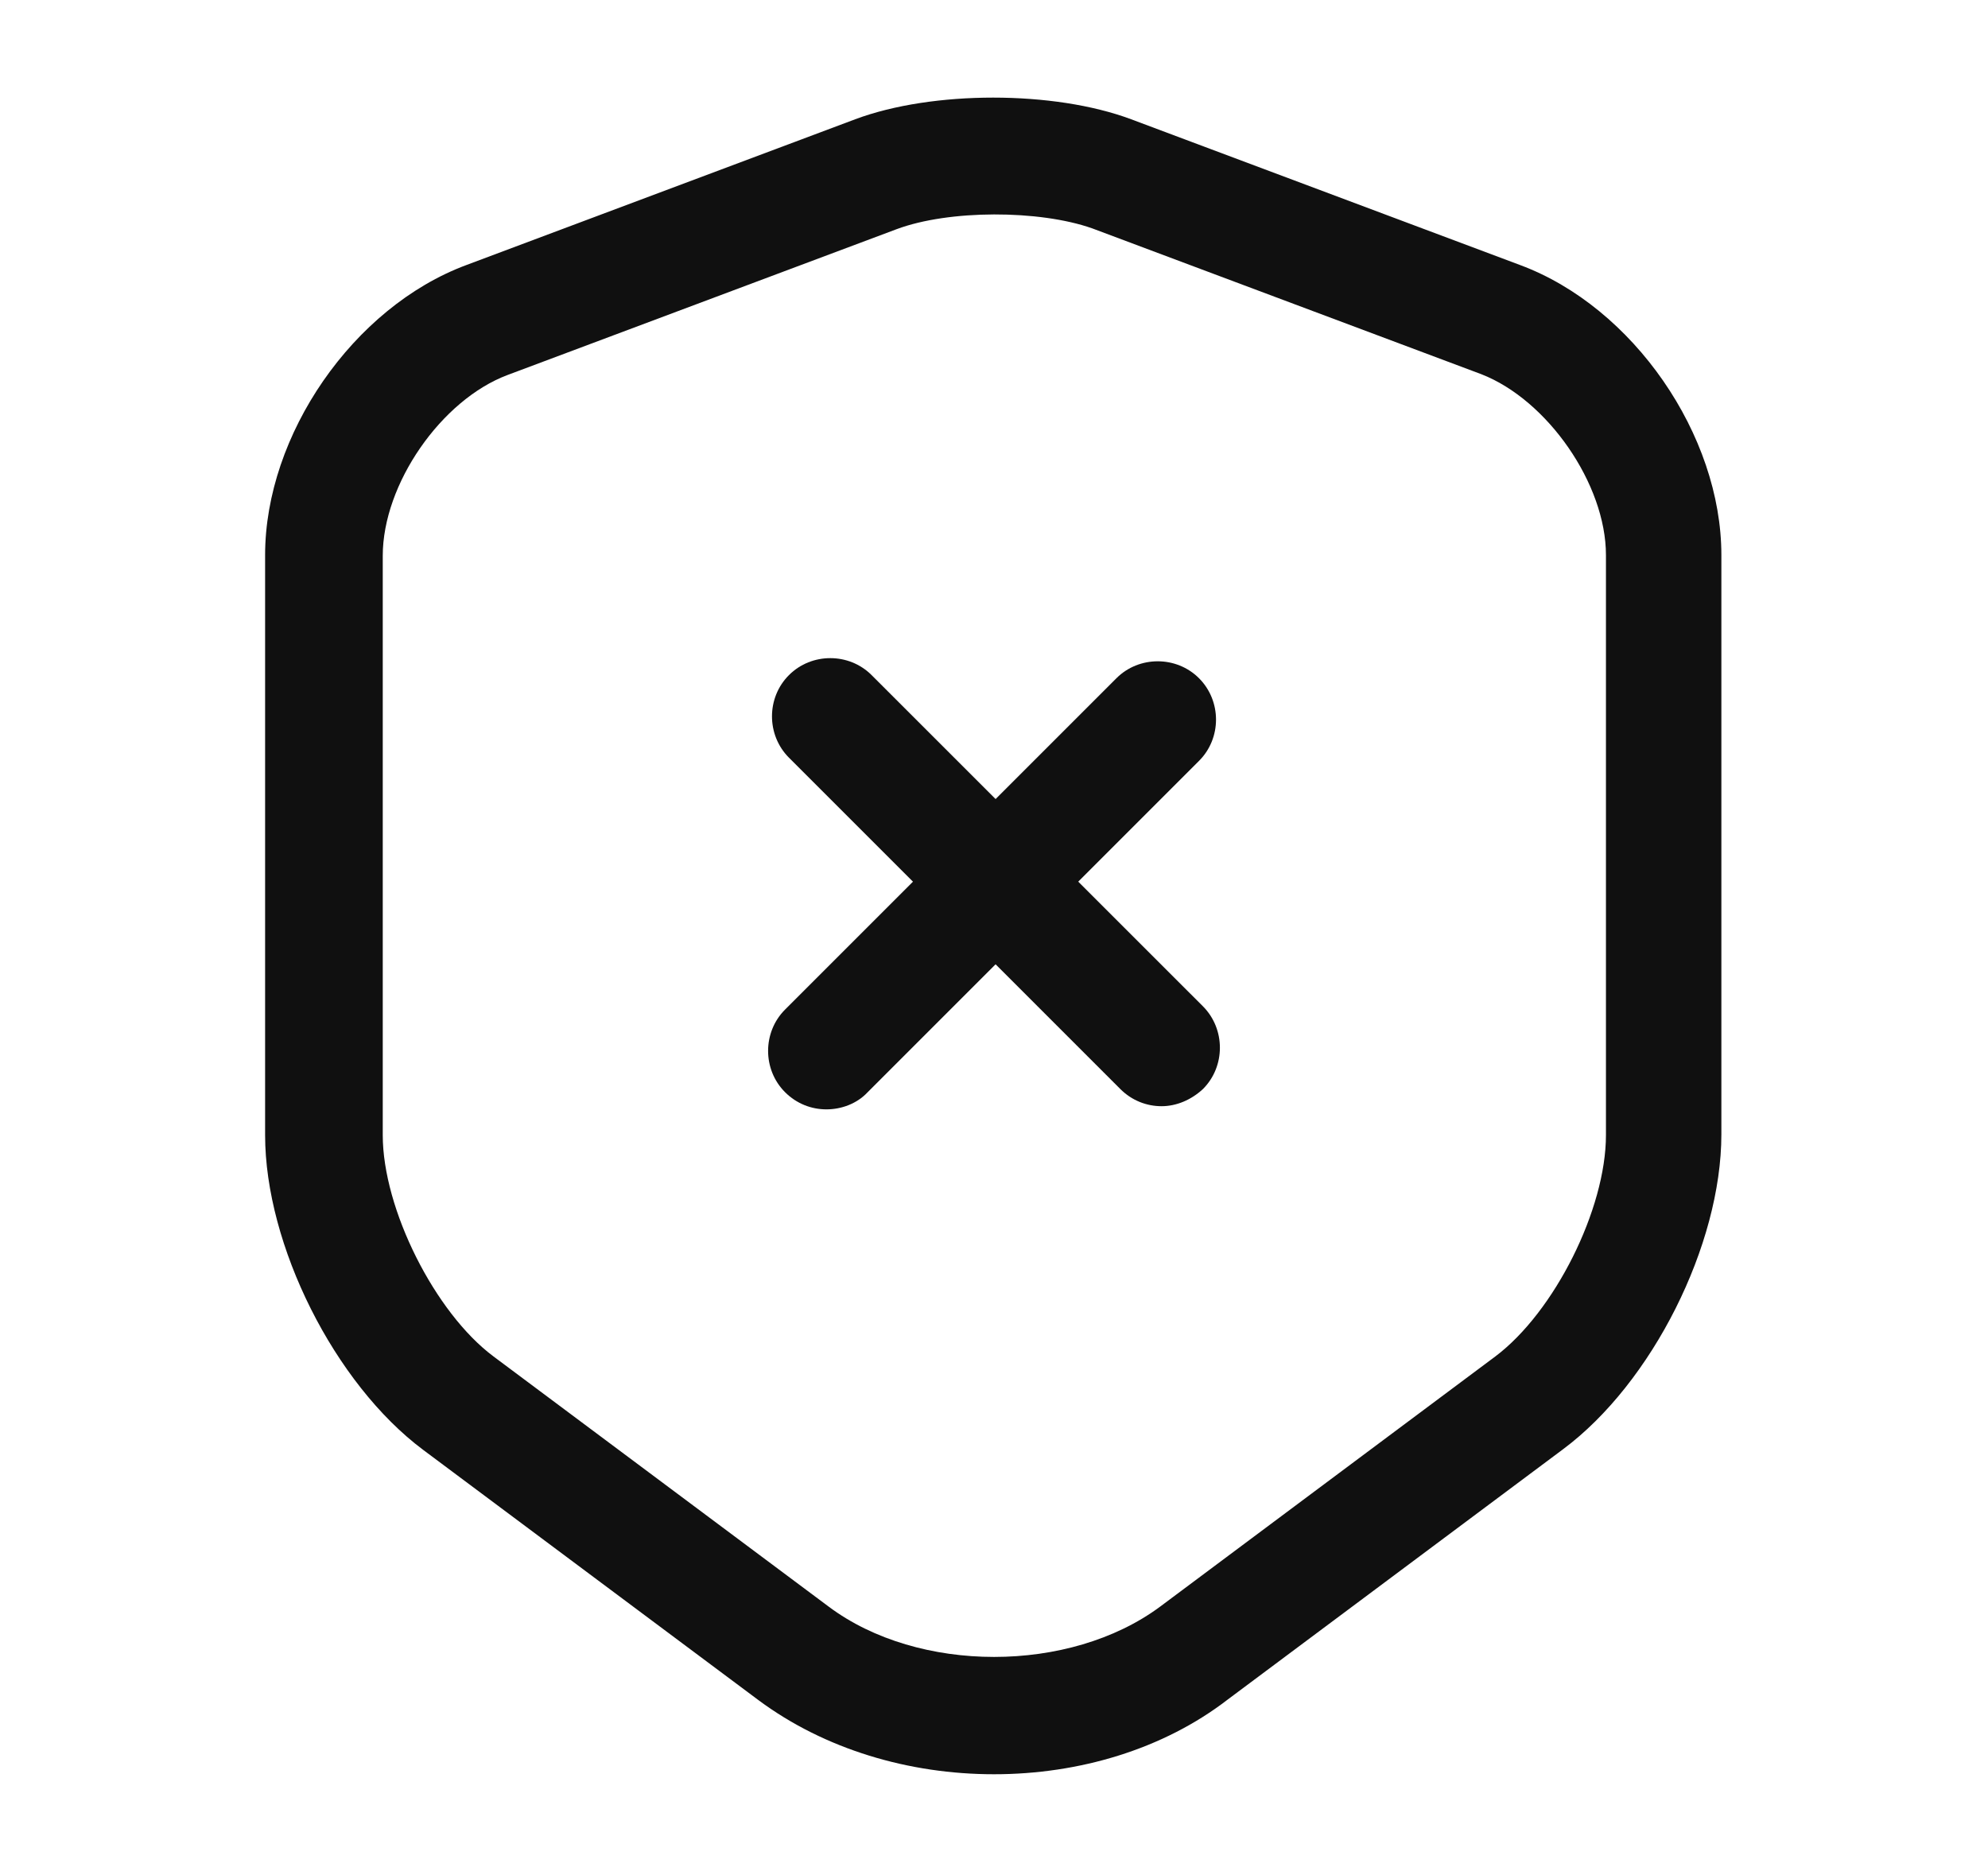 <svg width="17" height="16" viewBox="0 0 17 16" fill="none" xmlns="http://www.w3.org/2000/svg">
<path d="M8.5 15.173C7.773 15.173 7.053 14.96 6.487 14.54L3.62 12.4C2.86 11.833 2.267 10.647 2.267 9.707V4.747C2.267 3.72 3.02 2.627 3.987 2.267L7.313 1.02C7.973 0.773 9.013 0.773 9.673 1.02L13 2.267C13.967 2.627 14.72 3.72 14.72 4.747V9.7C14.72 10.647 14.127 11.827 13.367 12.393L10.5 14.533C9.947 14.96 9.227 15.173 8.5 15.173ZM7.667 1.96L4.34 3.207C3.773 3.42 3.273 4.14 3.273 4.753V9.707C3.273 10.34 3.72 11.227 4.22 11.6L7.087 13.74C7.853 14.313 9.147 14.313 9.92 13.74L12.787 11.6C13.293 11.22 13.733 10.34 13.733 9.707V4.747C13.733 4.14 13.233 3.42 12.667 3.2L9.34 1.953C8.887 1.793 8.113 1.793 7.667 1.96Z" fill="#101010"/>
<path d="M9.933 9.46C9.807 9.46 9.68 9.413 9.58 9.313L6.747 6.48C6.553 6.286 6.553 5.966 6.747 5.773C6.94 5.58 7.26 5.58 7.453 5.773L10.287 8.606C10.48 8.8 10.48 9.12 10.287 9.313C10.187 9.406 10.06 9.46 9.933 9.46Z" fill="#101010"/>
<path d="M7.067 9.487C6.94 9.487 6.813 9.44 6.713 9.34C6.52 9.147 6.52 8.827 6.713 8.634L9.547 5.8C9.74 5.607 10.06 5.607 10.253 5.8C10.447 5.994 10.447 6.314 10.253 6.507L7.42 9.34C7.327 9.44 7.193 9.487 7.067 9.487Z" fill="#101010"/>
</svg>
